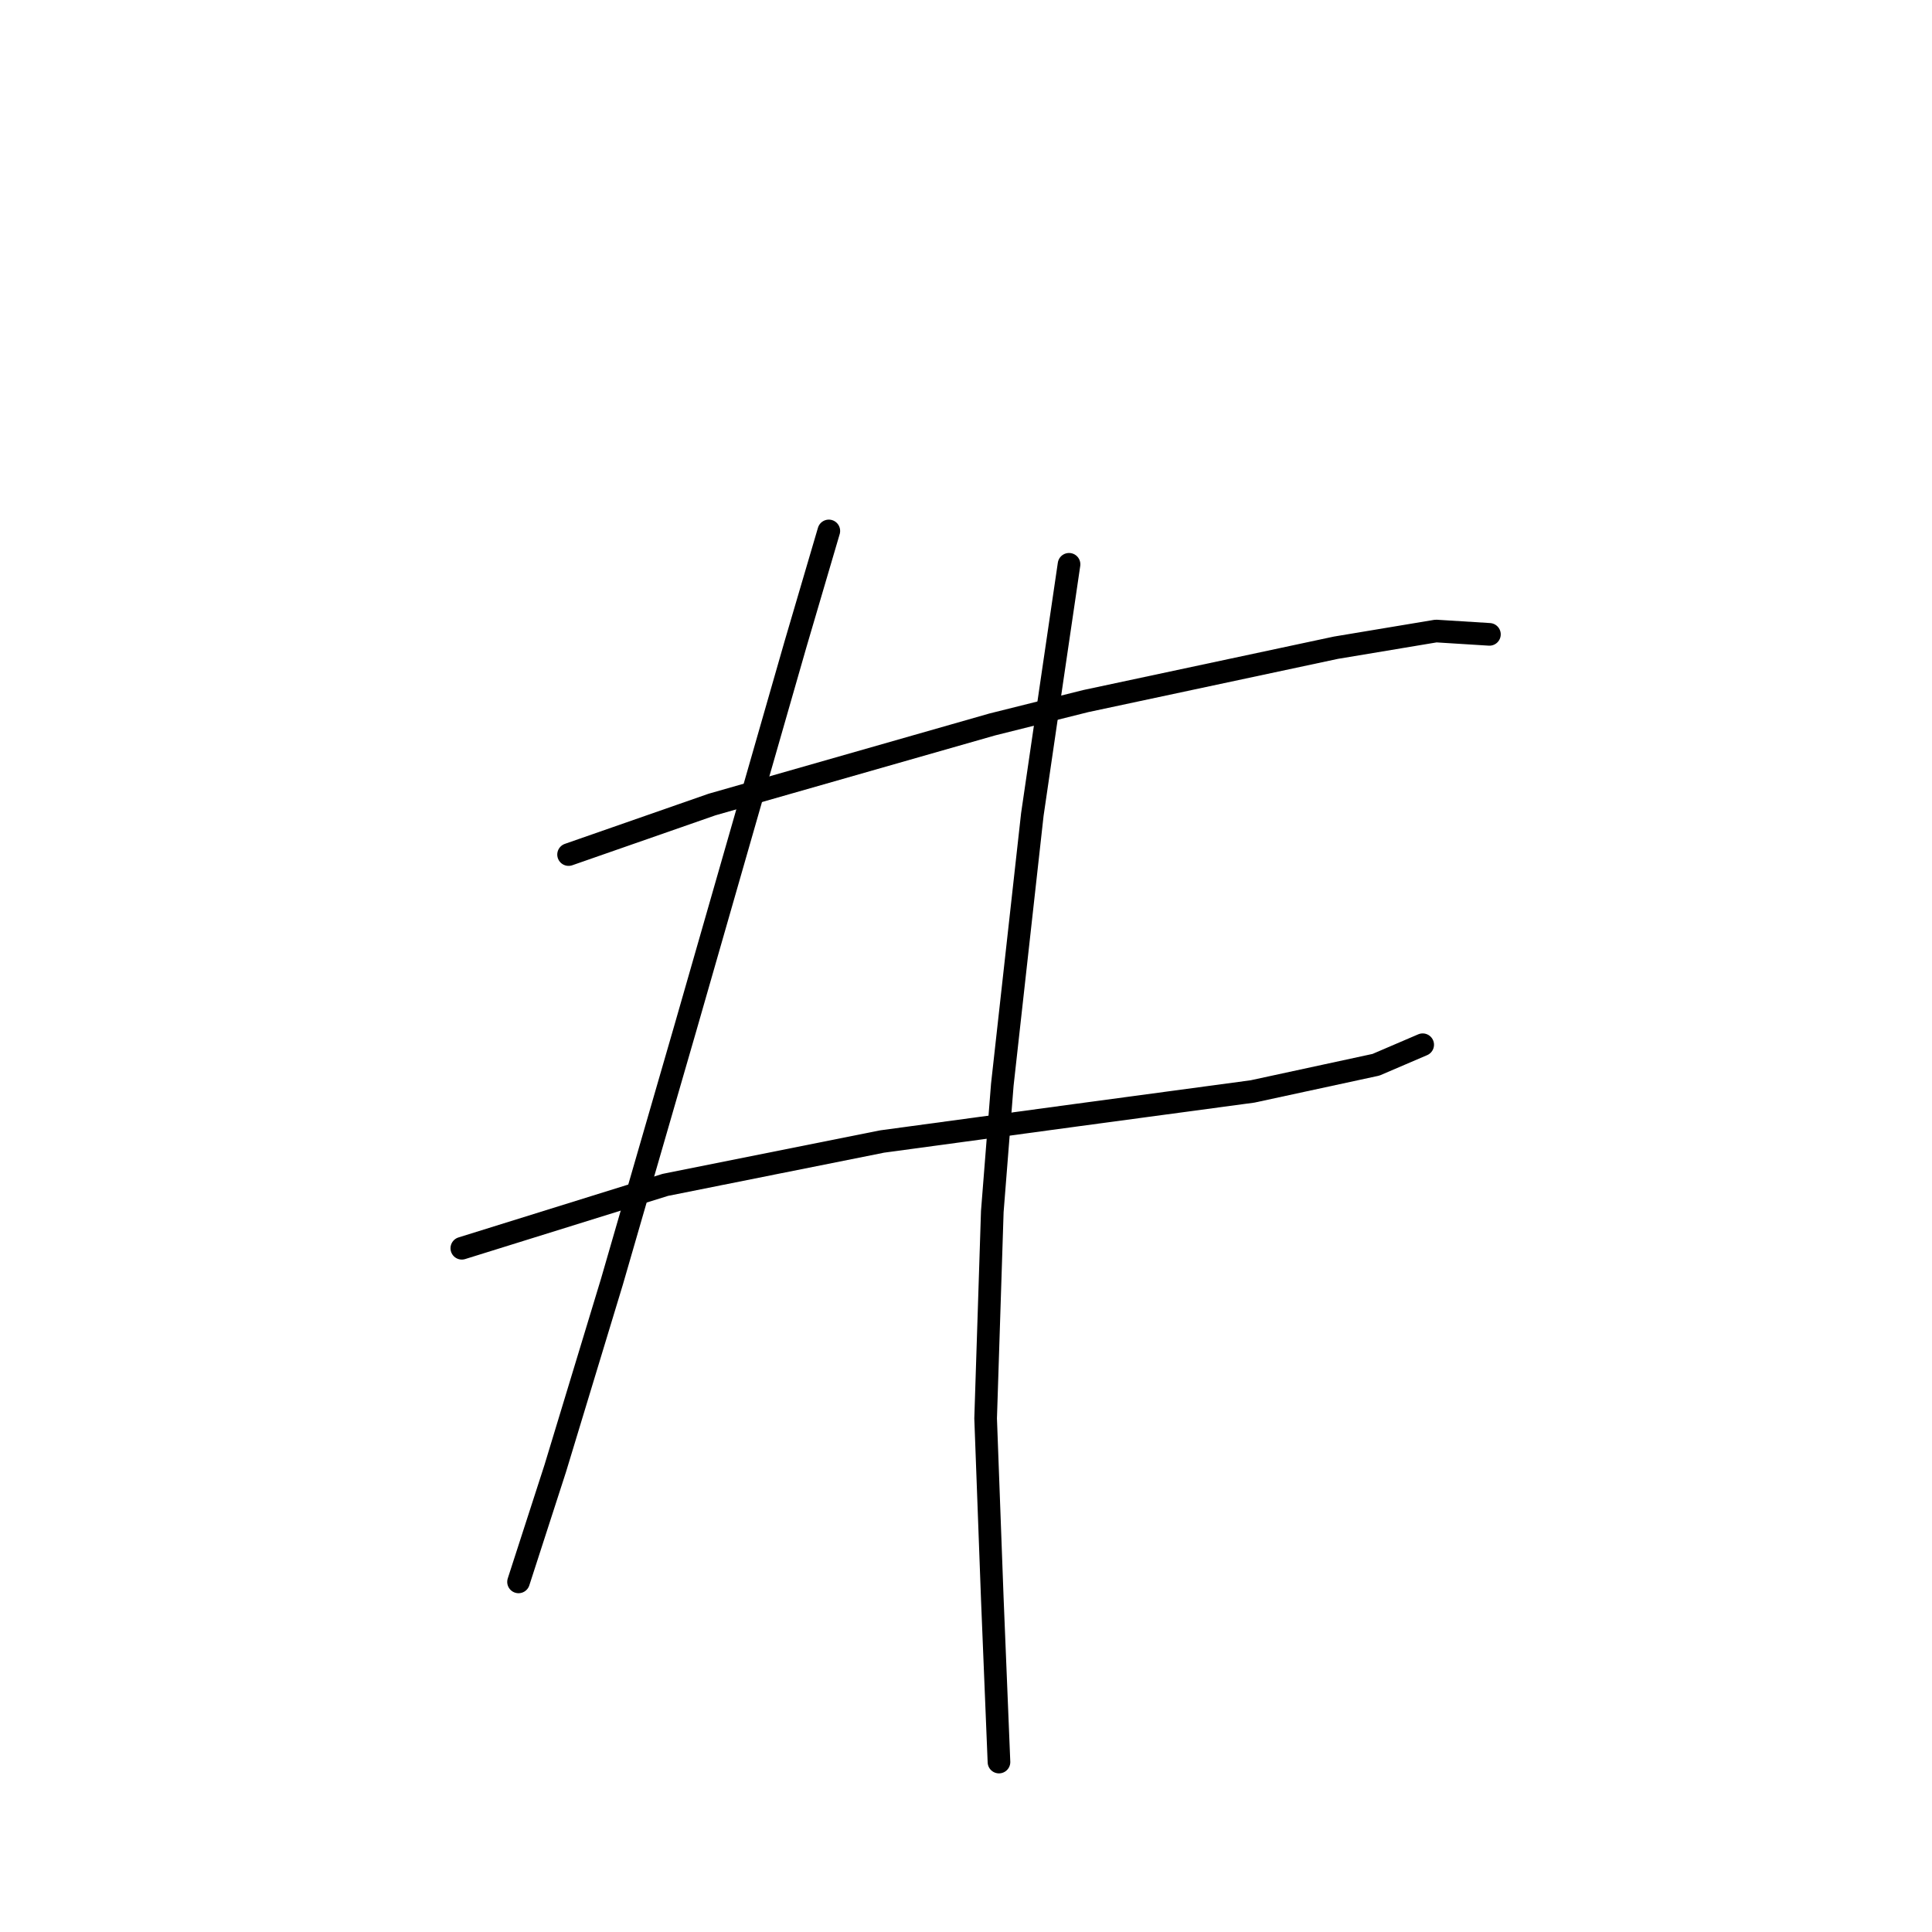 <?xml version="1.0" standalone="no"?>
    <svg width="256" height="256" xmlns="http://www.w3.org/2000/svg" version="1.1">
    <polyline stroke="black" stroke-width="3" stroke-linecap="round" fill="transparent" stroke-linejoin="round" points="75.34 113.234 94.35 106.603 131.485 95.993 143.864 92.898 177.02 85.825 190.283 83.614 197.356 84.056 197.356 84.056 " />
        <polyline stroke="black" stroke-width="3" stroke-linecap="round" fill="transparent" stroke-linejoin="round" points="61.194 165.4 88.161 157.001 116.896 151.254 142.979 147.717 165.968 144.622 182.325 141.086 188.514 138.433 188.514 138.433 " />
        <polyline stroke="black" stroke-width="3" stroke-linecap="round" fill="transparent" stroke-linejoin="round" points="109.823 70.352 105.402 85.383 90.813 136.223 81.087 169.821 73.572 194.578 68.709 209.609 68.709 209.609 " />
        <polyline stroke="black" stroke-width="3" stroke-linecap="round" fill="transparent" stroke-linejoin="round" points="141.653 74.773 139.443 89.804 136.79 107.929 132.811 143.738 131.485 160.537 130.601 187.947 131.485 211.819 132.369 233.482 132.369 233.482 " />
        </svg>